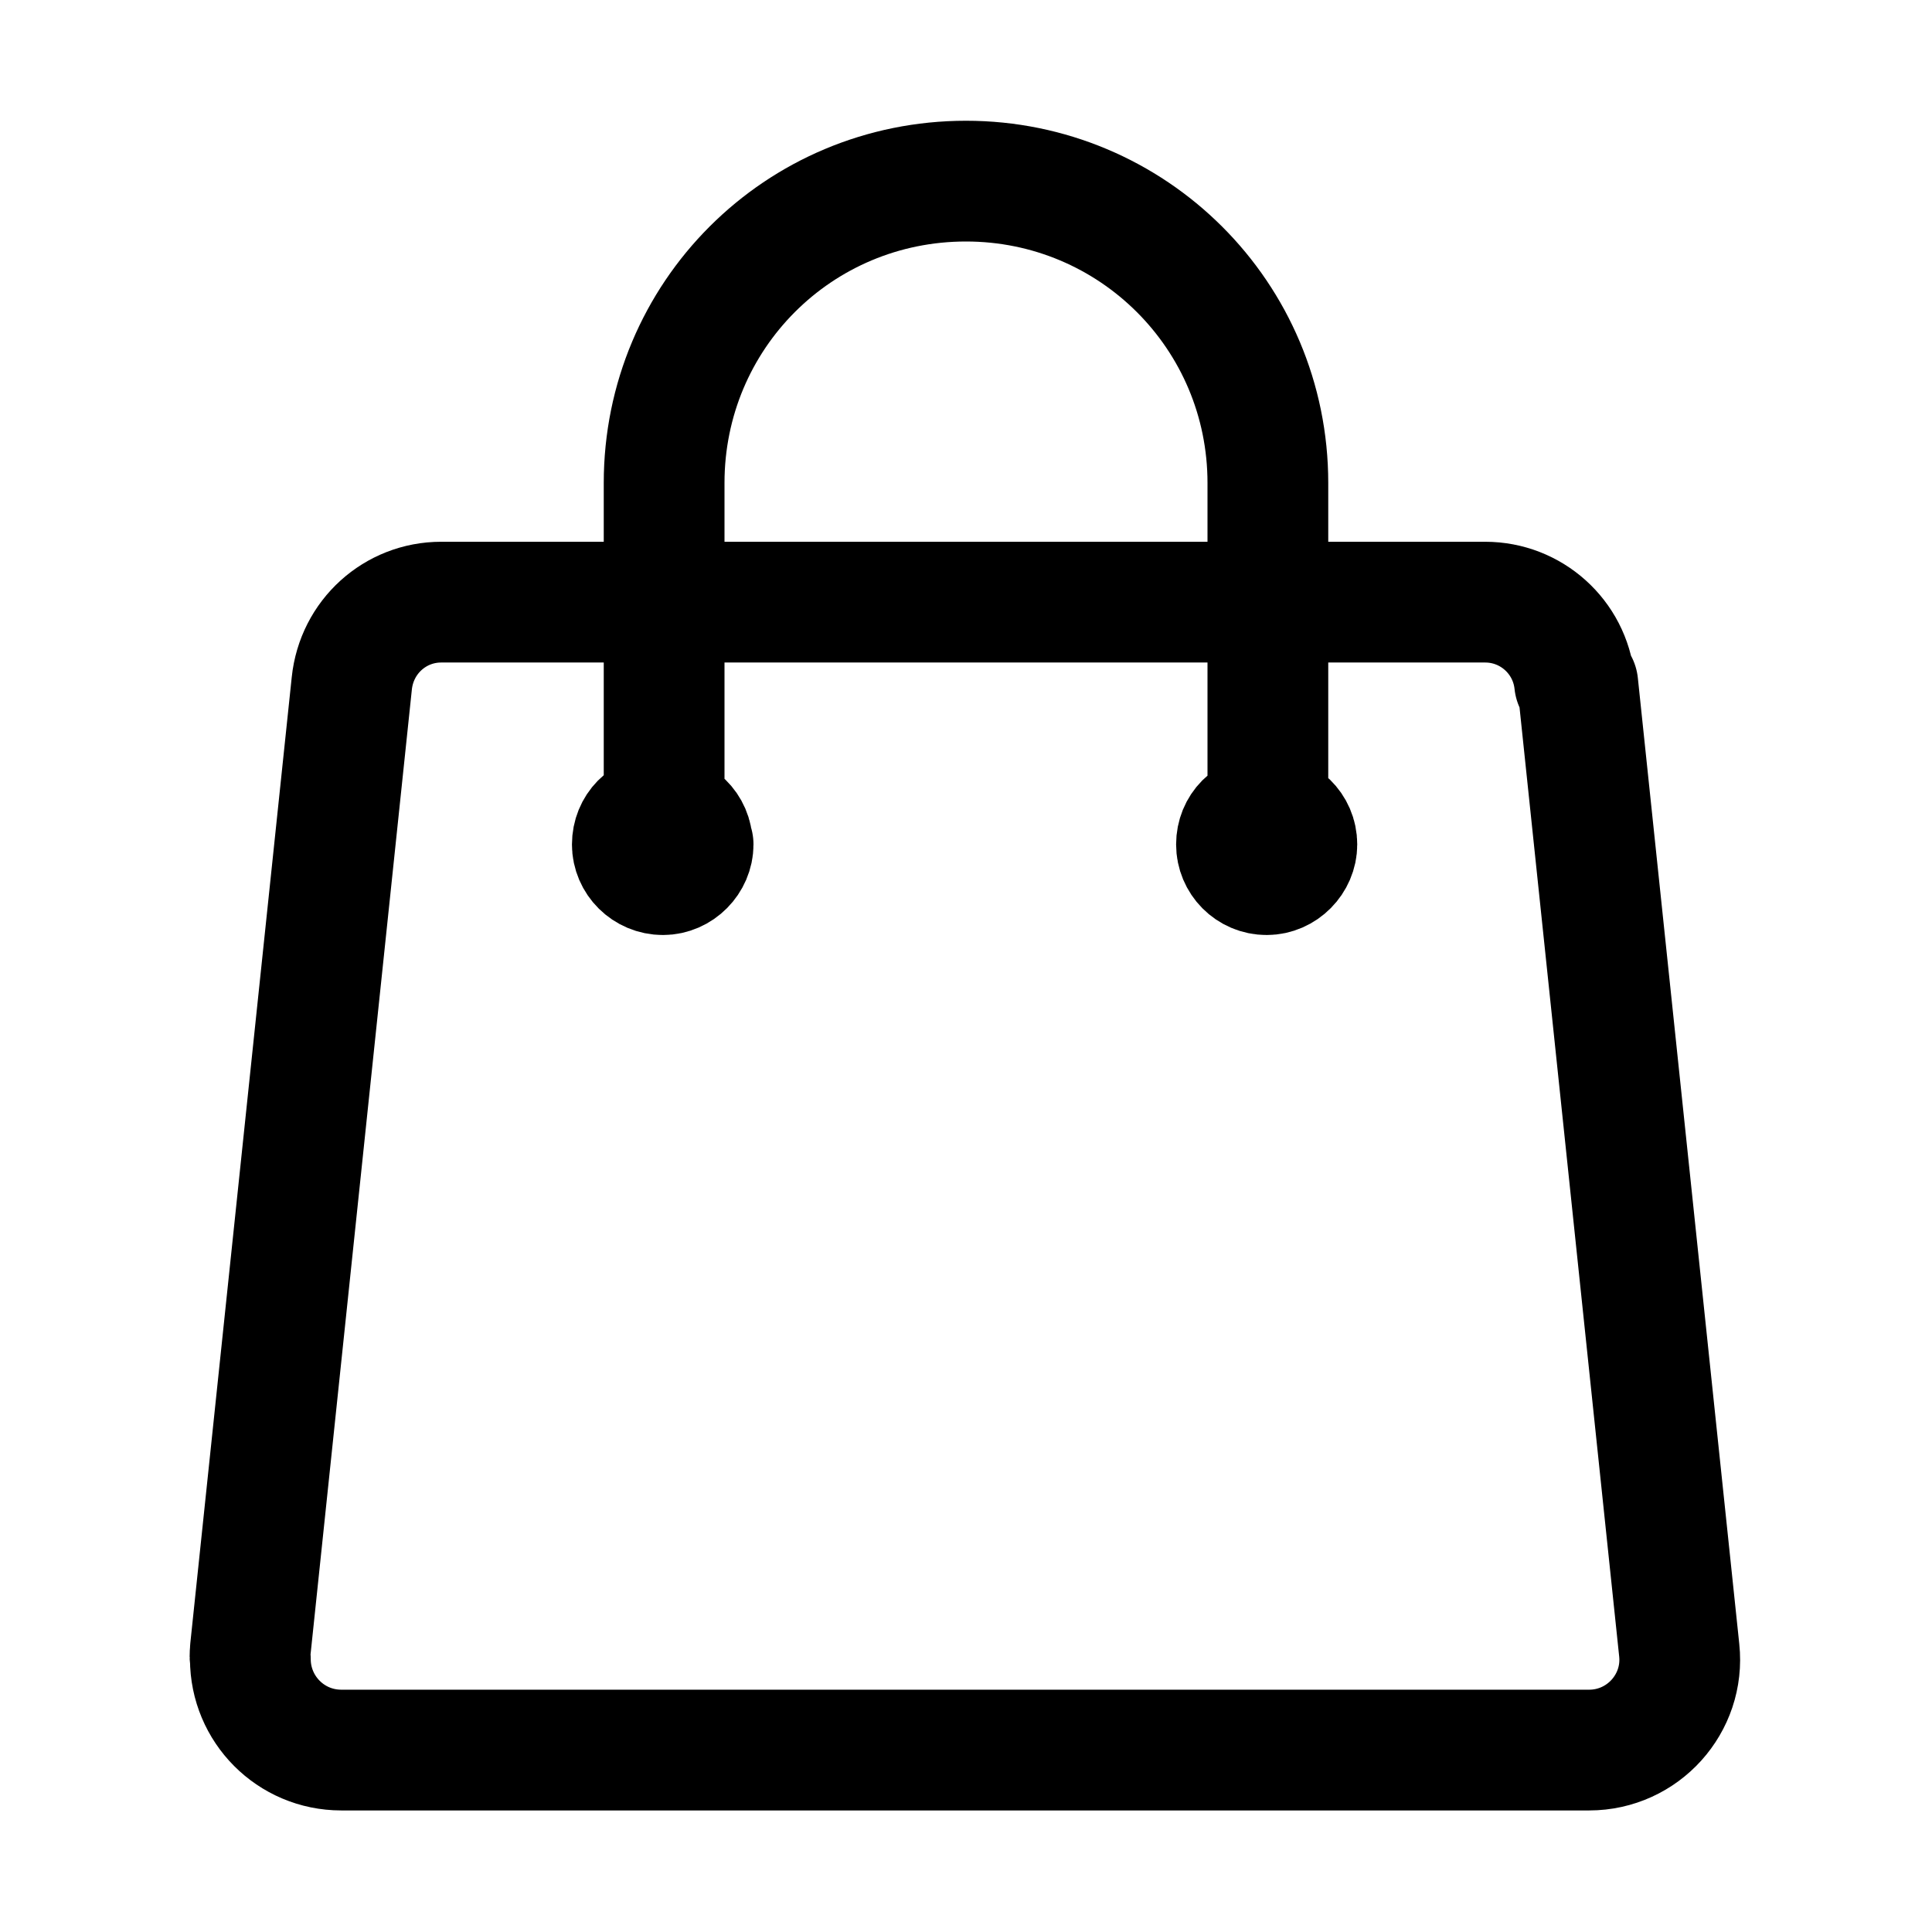 <svg viewBox="0 0 24 24" xmlns="http://www.w3.org/2000/svg"><path fill="none" stroke="#000" stroke-linecap="round" stroke-linejoin="round" stroke-width="1.5" d="M15.75 10.5V6v0c0-2.08-1.68-3.75-3.75-3.75 -2.08 0-3.75 1.67-3.75 3.75v4.5m11.35-2l1.26 12c.07.66-.45 1.24-1.12 1.24H4.24v0c-.63 0-1.13-.51-1.13-1.13 -.01-.04 0-.08 0-.12l1.26-12v0c.06-.58.54-1.01 1.11-1.01h12.97c.57 0 1.05.43 1.11 1ZM8.61 10.49v0c0 .2-.17.375-.375.375 -.21 0-.38-.17-.38-.375v0c0-.21.16-.375.37-.375 .2 0 .375.16.375.375Zm7.5 0v0c0 .2-.17.375-.375.375 -.21 0-.375-.17-.375-.375v0c0-.21.16-.375.375-.375 .2 0 .375.16.375.375Z"/></svg>